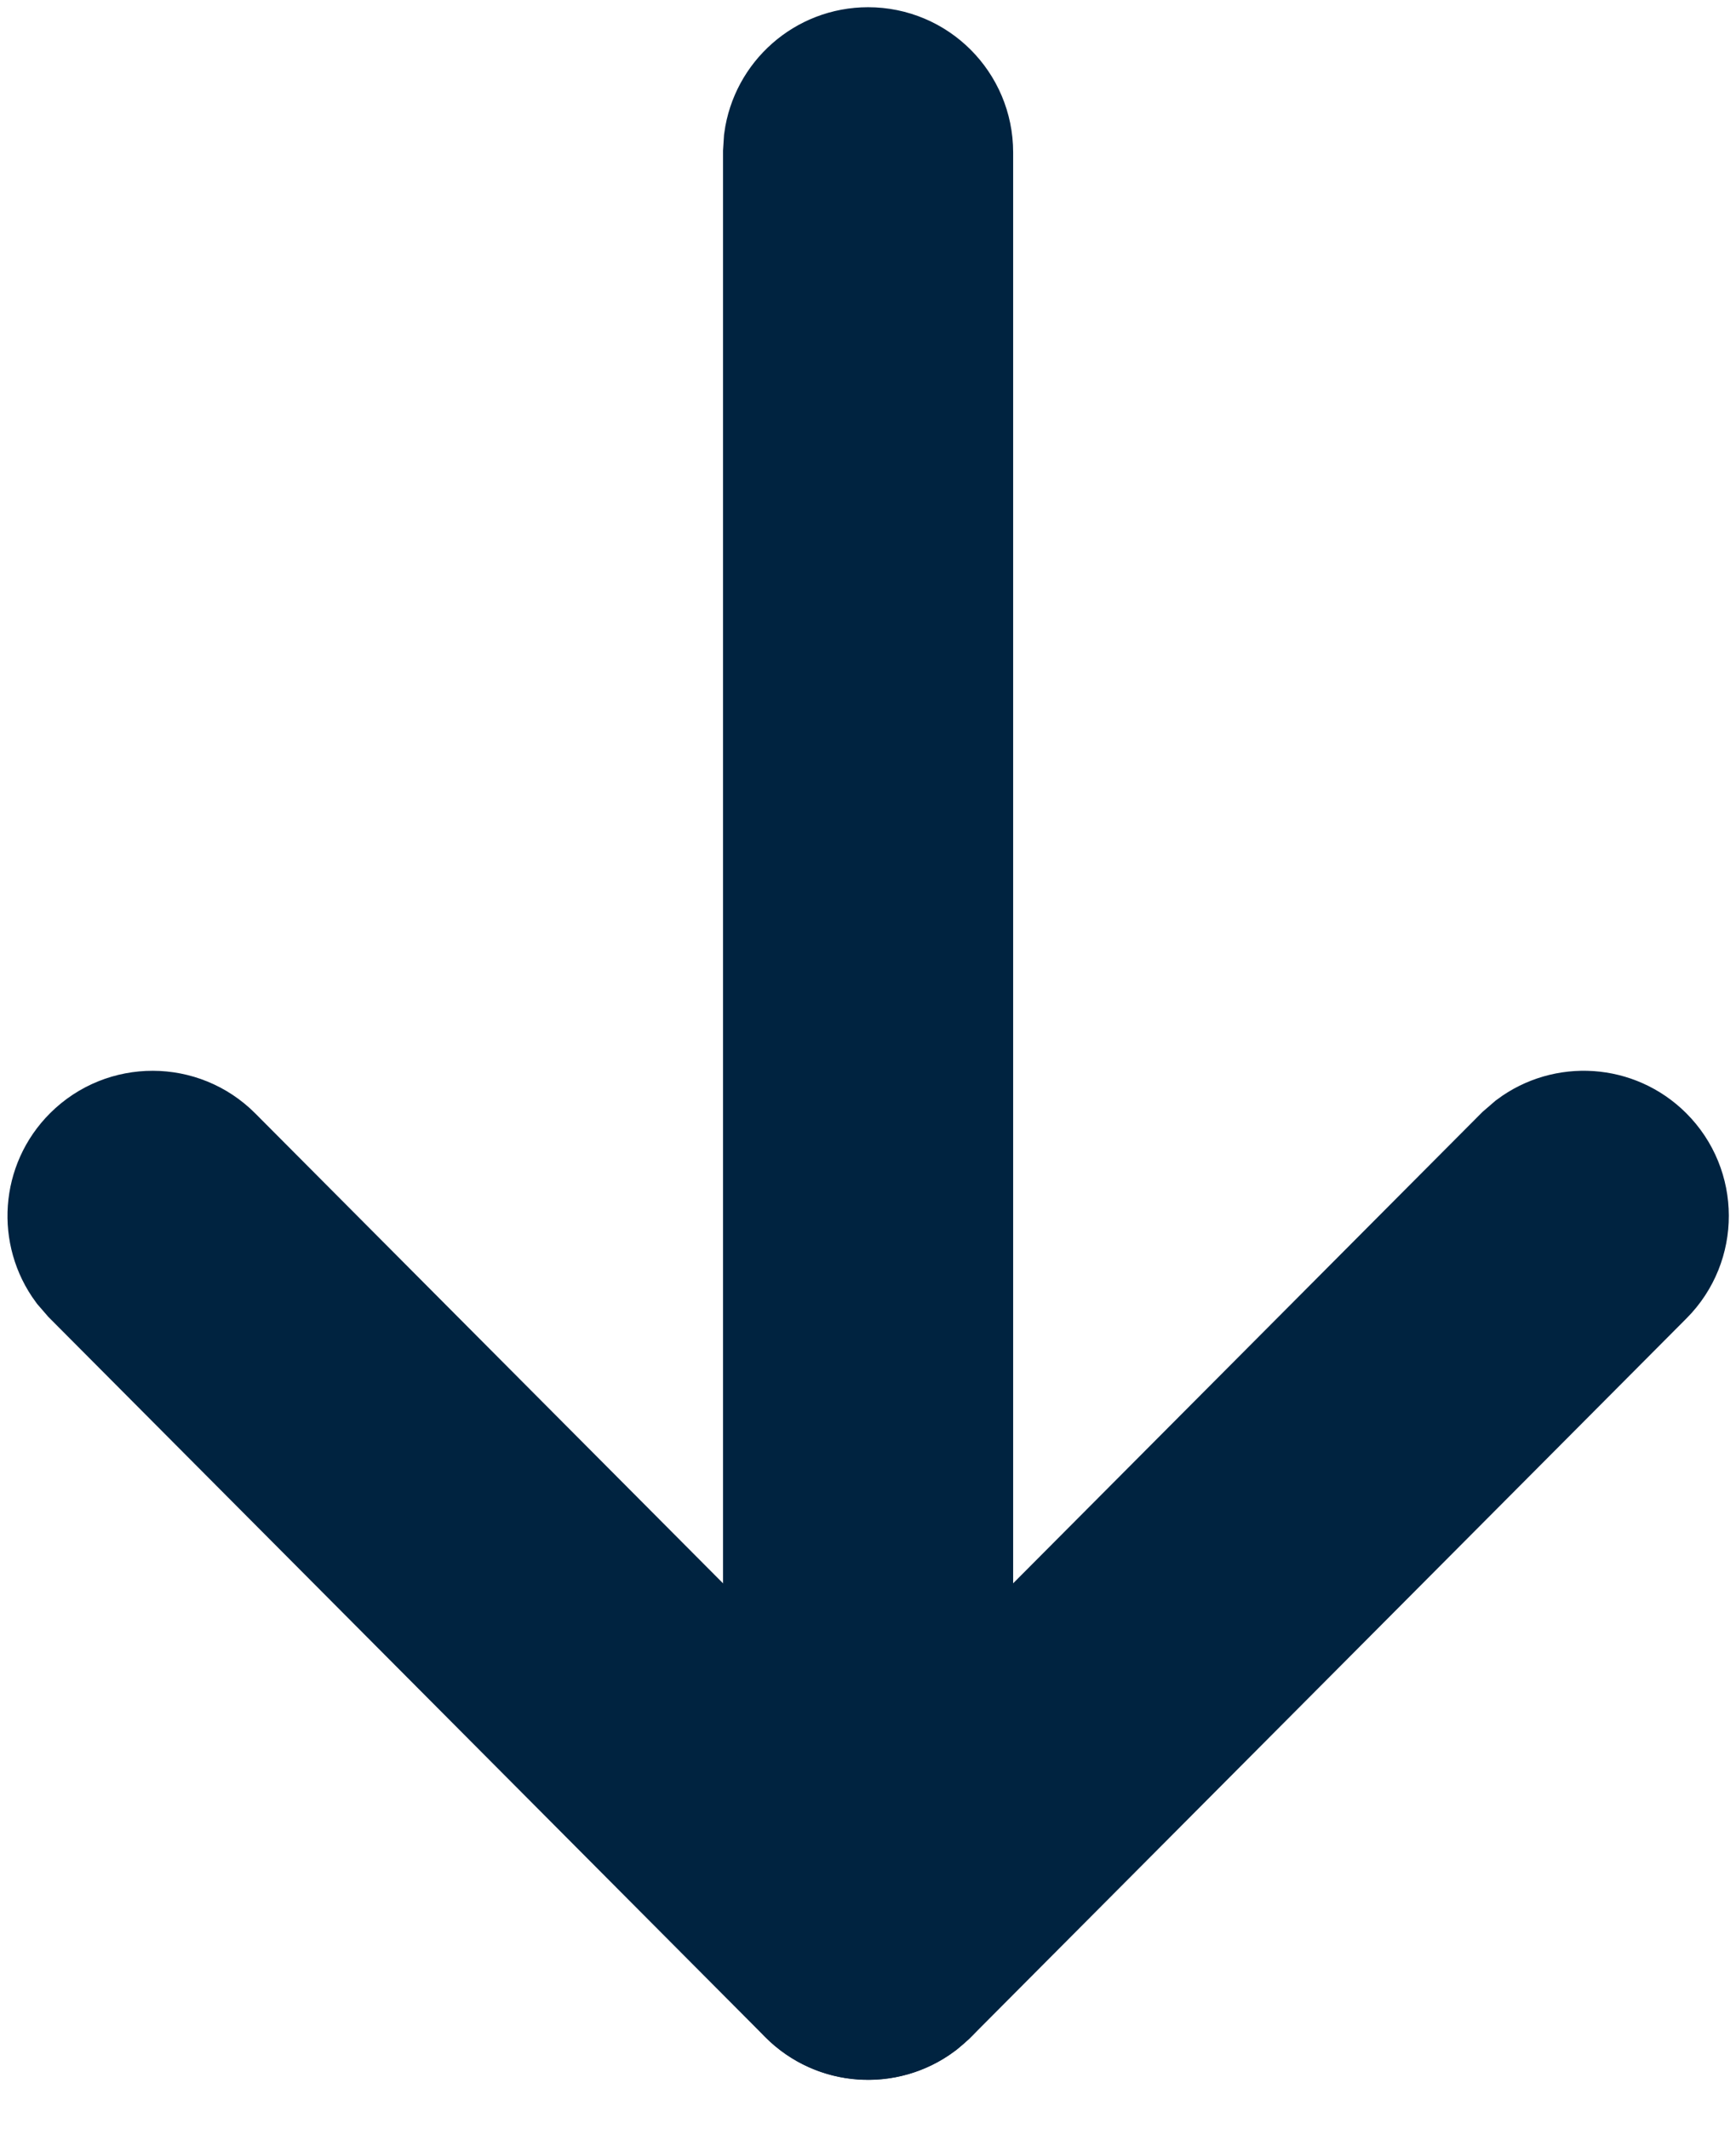 <svg width="31" height="38" viewBox="0 0 31 38" fill="none" xmlns="http://www.w3.org/2000/svg">
<path d="M15.502 1.129C14.696 1.129 14.031 1.728 13.925 2.504L13.911 2.72L13.911 34.536C13.911 35.415 14.623 36.127 15.502 36.127C16.307 36.127 16.973 35.529 17.078 34.752L17.092 34.536L17.092 2.72C17.092 1.841 16.38 1.129 15.502 1.129Z" fill="#002340" stroke="#002340" stroke-width="2"/>
<path d="M3.851 20.583C3.232 19.961 2.224 19.959 1.602 20.579C1.036 21.142 0.983 22.026 1.443 22.65L1.597 22.828L14.374 35.661C14.94 36.229 15.826 36.28 16.45 35.816L16.629 35.661L29.409 22.828C30.028 22.206 30.026 21.199 29.404 20.579C28.838 20.015 27.954 19.965 27.332 20.429L27.154 20.583L15.501 32.283L3.851 20.583Z" fill="#002340" stroke="#002340" stroke-width="2"/>
</svg>
